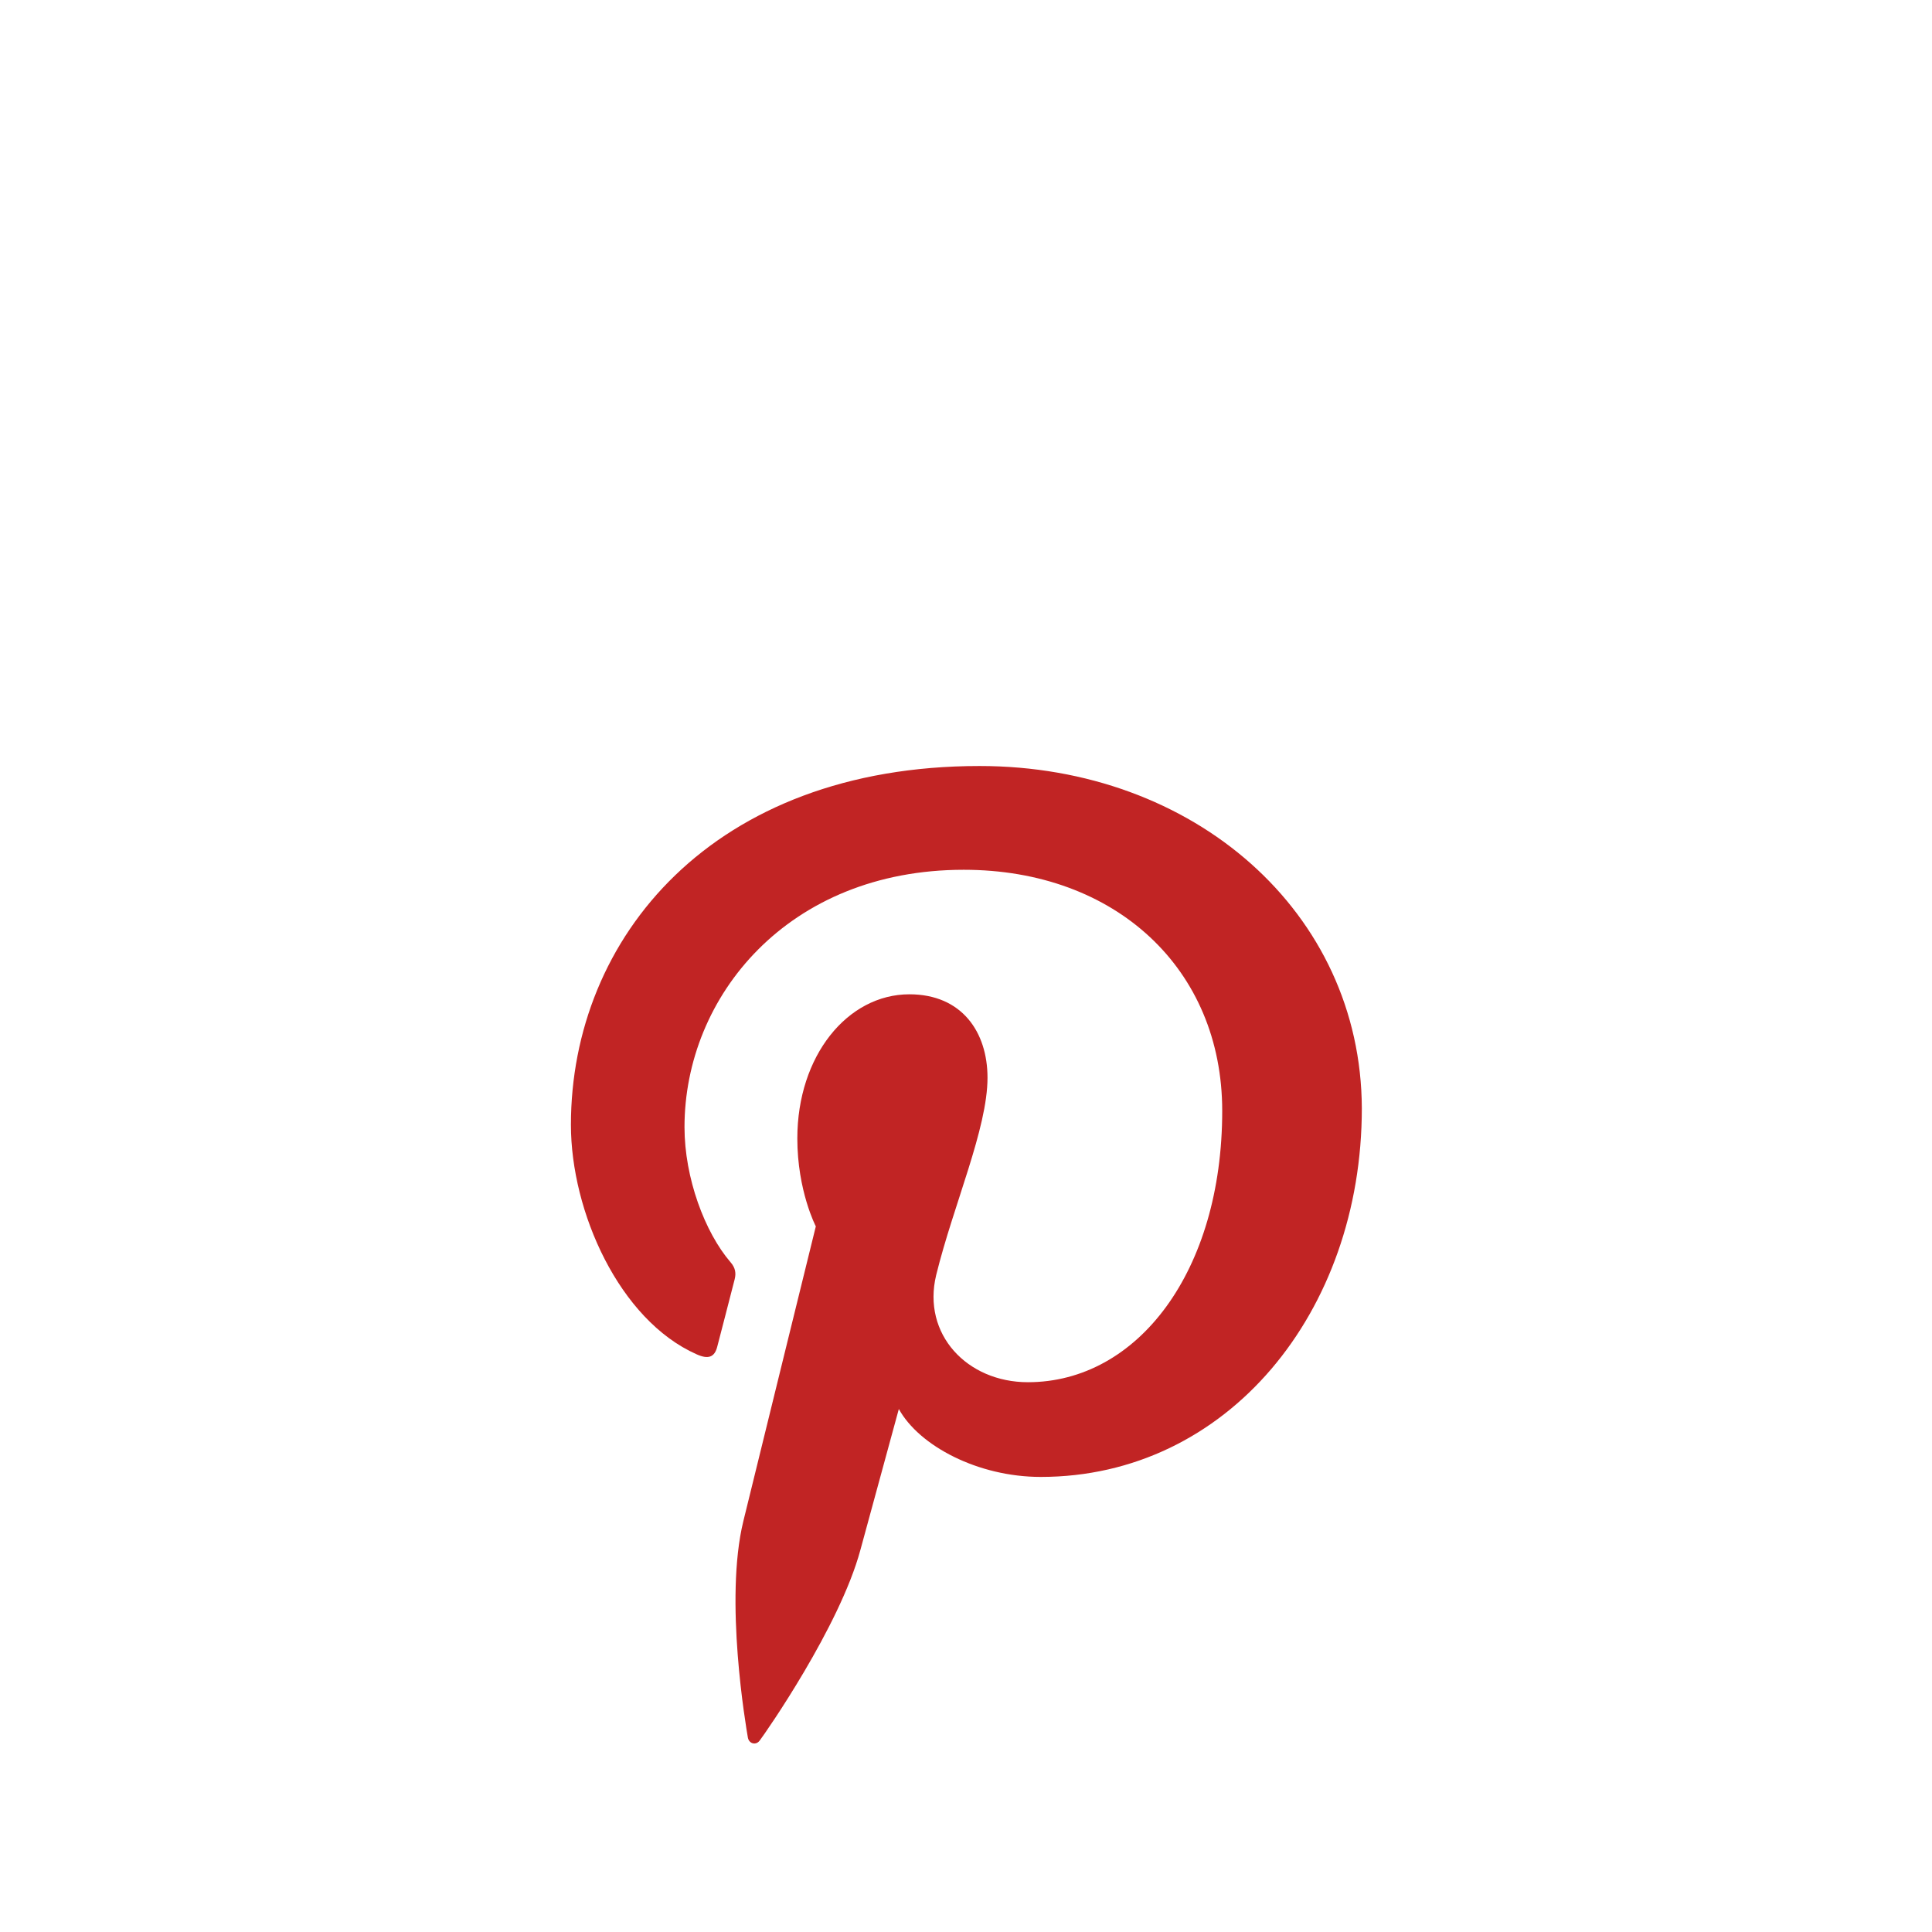 <svg id="Layer_1" style="enable-background:new 0 0 512 512;" version="1.1" viewBox="0 0 512 512" xml:space="preserve" xmlns="http://www.w3.org/2000/svg" xmlns:xlink="http://www.w3.org/1999/xlink" fill="#c12424"><path class="st0" d="M259.6,203c-70.7,0-108.3,45.5-108.3,95.1c0,23,12.8,51.7,33.3,60.8c3.1,1.4,4.8,0.8,5.5-2.1  c0.6-2.2,3.3-12.8,4.6-17.8c0.4-1.6,0.2-3-1.1-4.5c-6.8-7.9-12.2-22.3-12.2-35.8c0-34.6,27.4-68.2,74-68.2  c40.3,0,68.5,26.3,68.5,63.9c0,42.5-22.4,71.9-51.5,71.9c-16.1,0-28.1-12.7-24.3-28.4c4.6-18.7,13.6-38.8,13.6-52.3  c0-12.1-6.8-22.1-20.7-22.1c-16.4,0-29.7,16.3-29.7,38.2c0,13.9,4.9,23.3,4.9,23.3s-16.2,65.8-19.2,78.1  c-5.1,20.8,0.7,54.5,1.2,57.4c0.3,1.6,2.1,2.1,3.1,0.8c1.6-2.1,21.2-30.2,26.7-50.5c2-7.4,10.2-37.4,10.2-37.4  c5.4,9.8,21,18,37.6,18c49.4,0,85.1-43.6,85.1-97.7C360.7,241.8,316.5,203,259.6,203" id="XMLID_215_"/></svg>